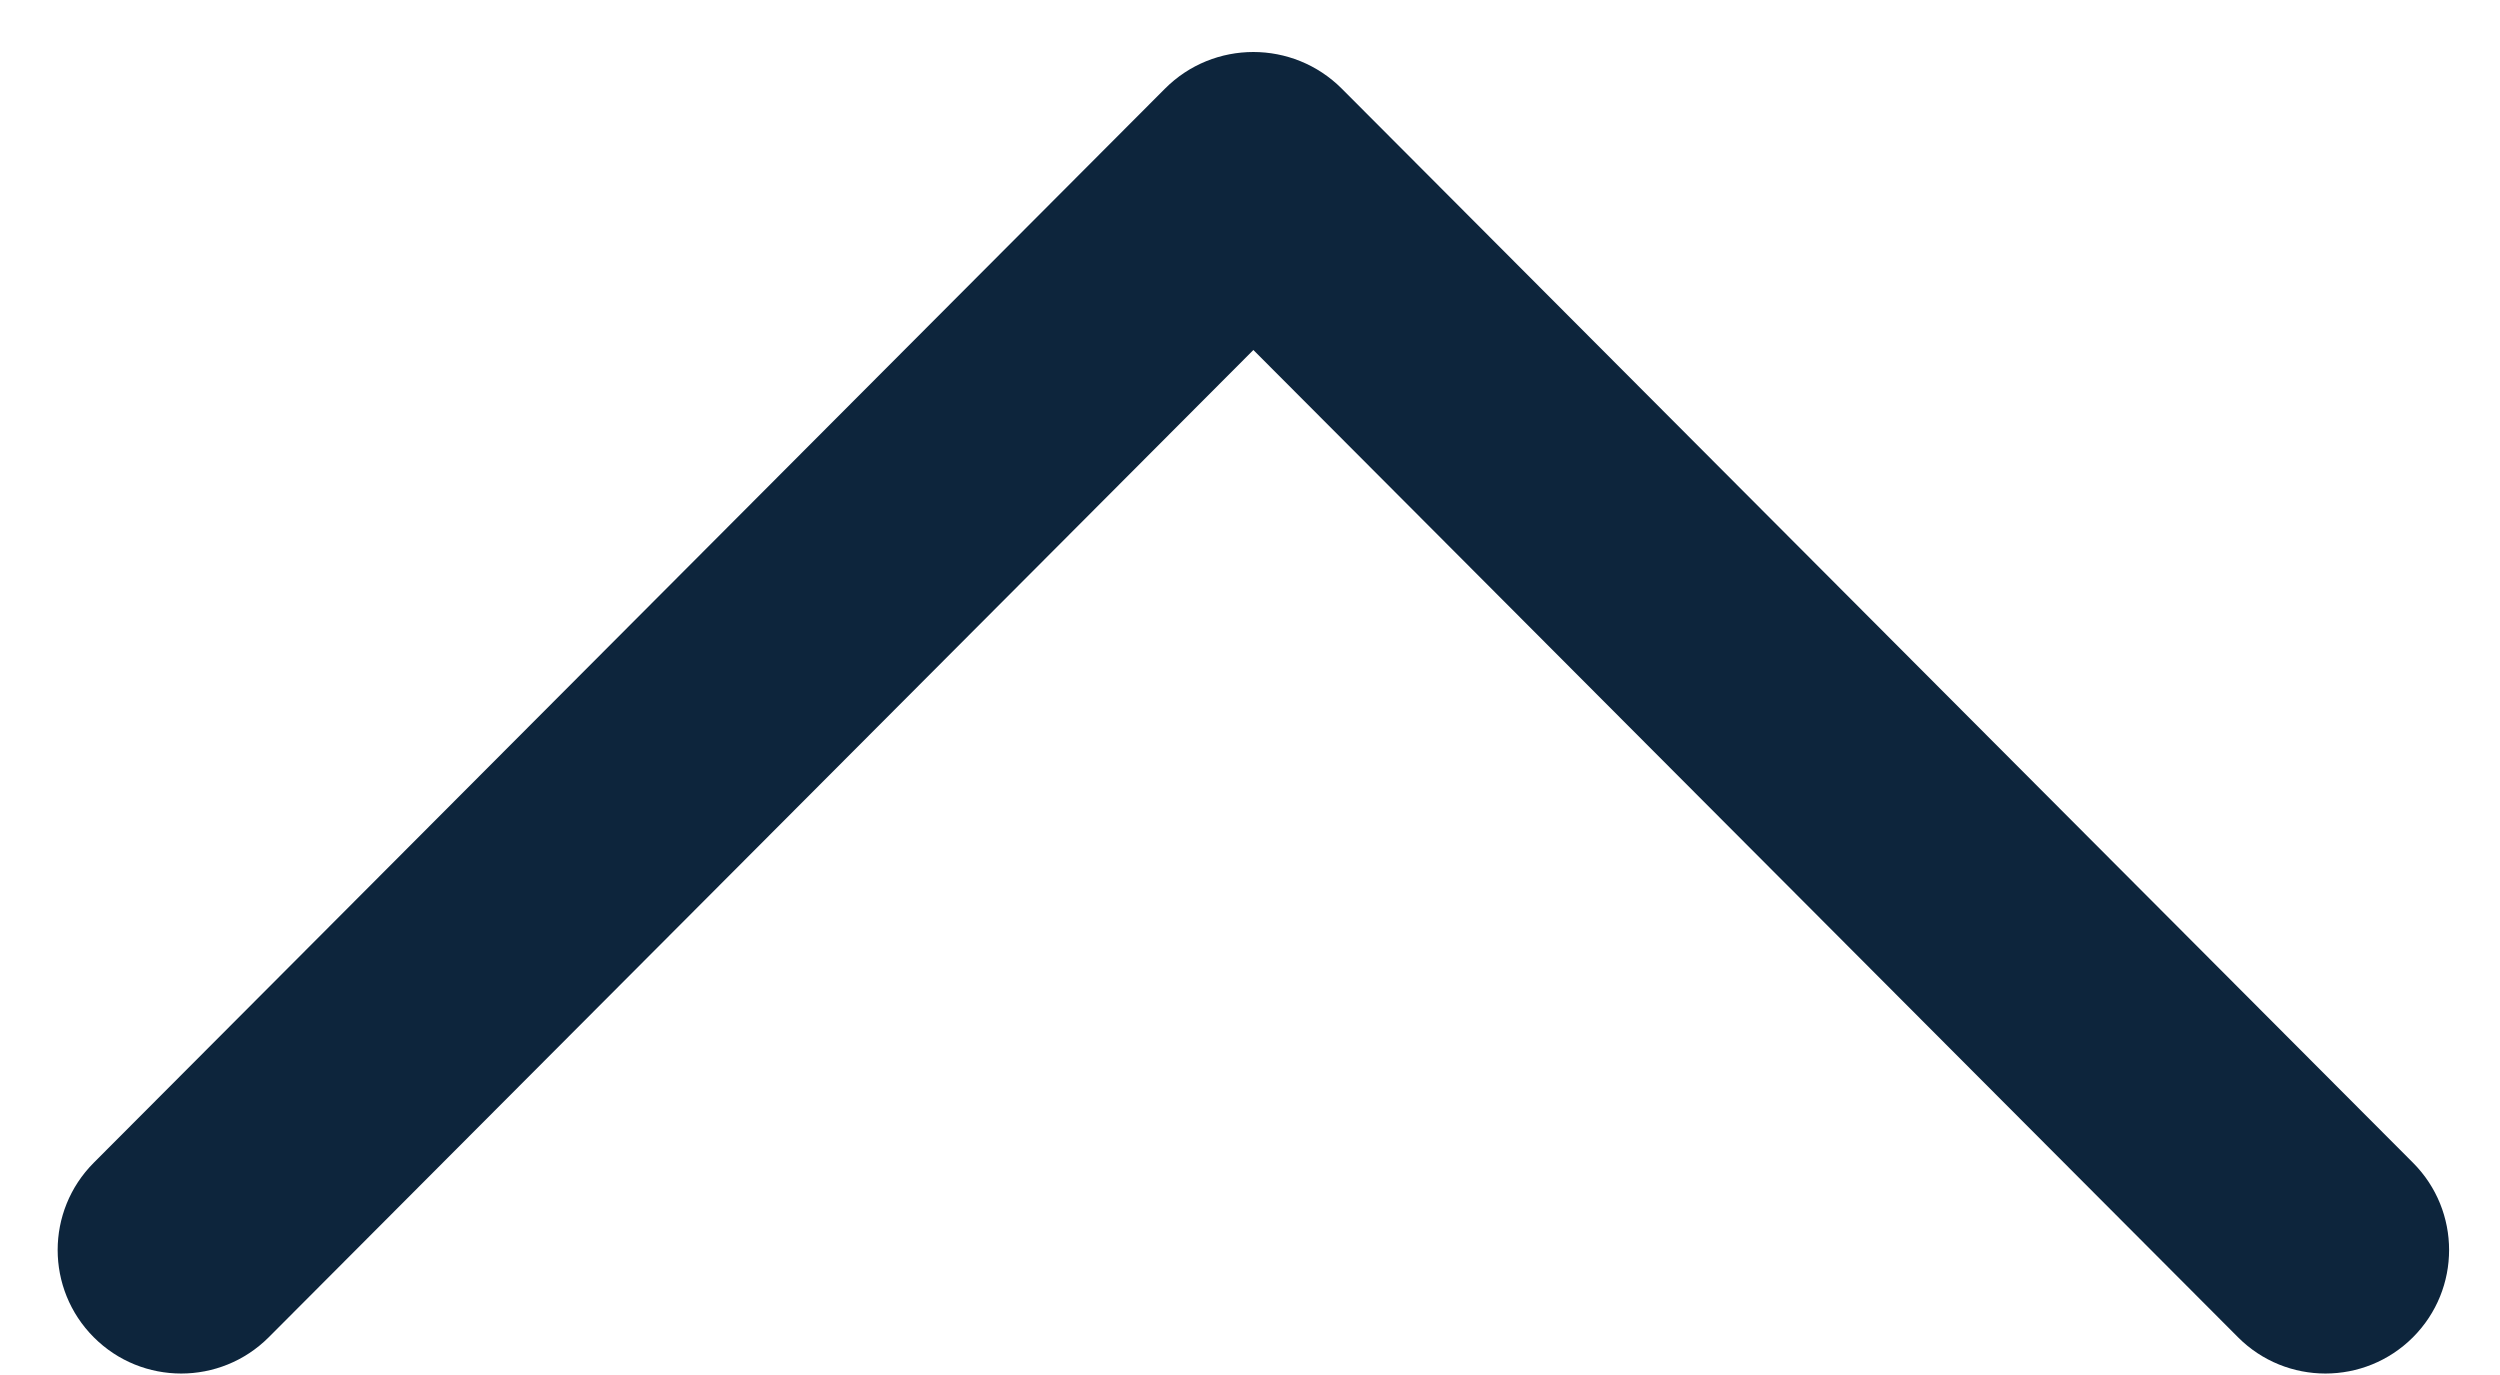 <svg width="20" height="11" viewBox="0 0 20 11" fill="none" xmlns="http://www.w3.org/2000/svg">
<path d="M9.319 0.71C9.709 0.318 10.344 0.318 10.735 0.71L19.304 9.302C19.689 9.688 19.689 10.312 19.304 10.698C18.917 11.085 18.29 11.085 17.904 10.698L10.027 2.8L2.15 10.698C1.763 11.085 1.136 11.085 0.75 10.698C0.365 10.312 0.365 9.688 0.75 9.302L9.319 0.71Z" fill="#0D253C"/>
</svg>
